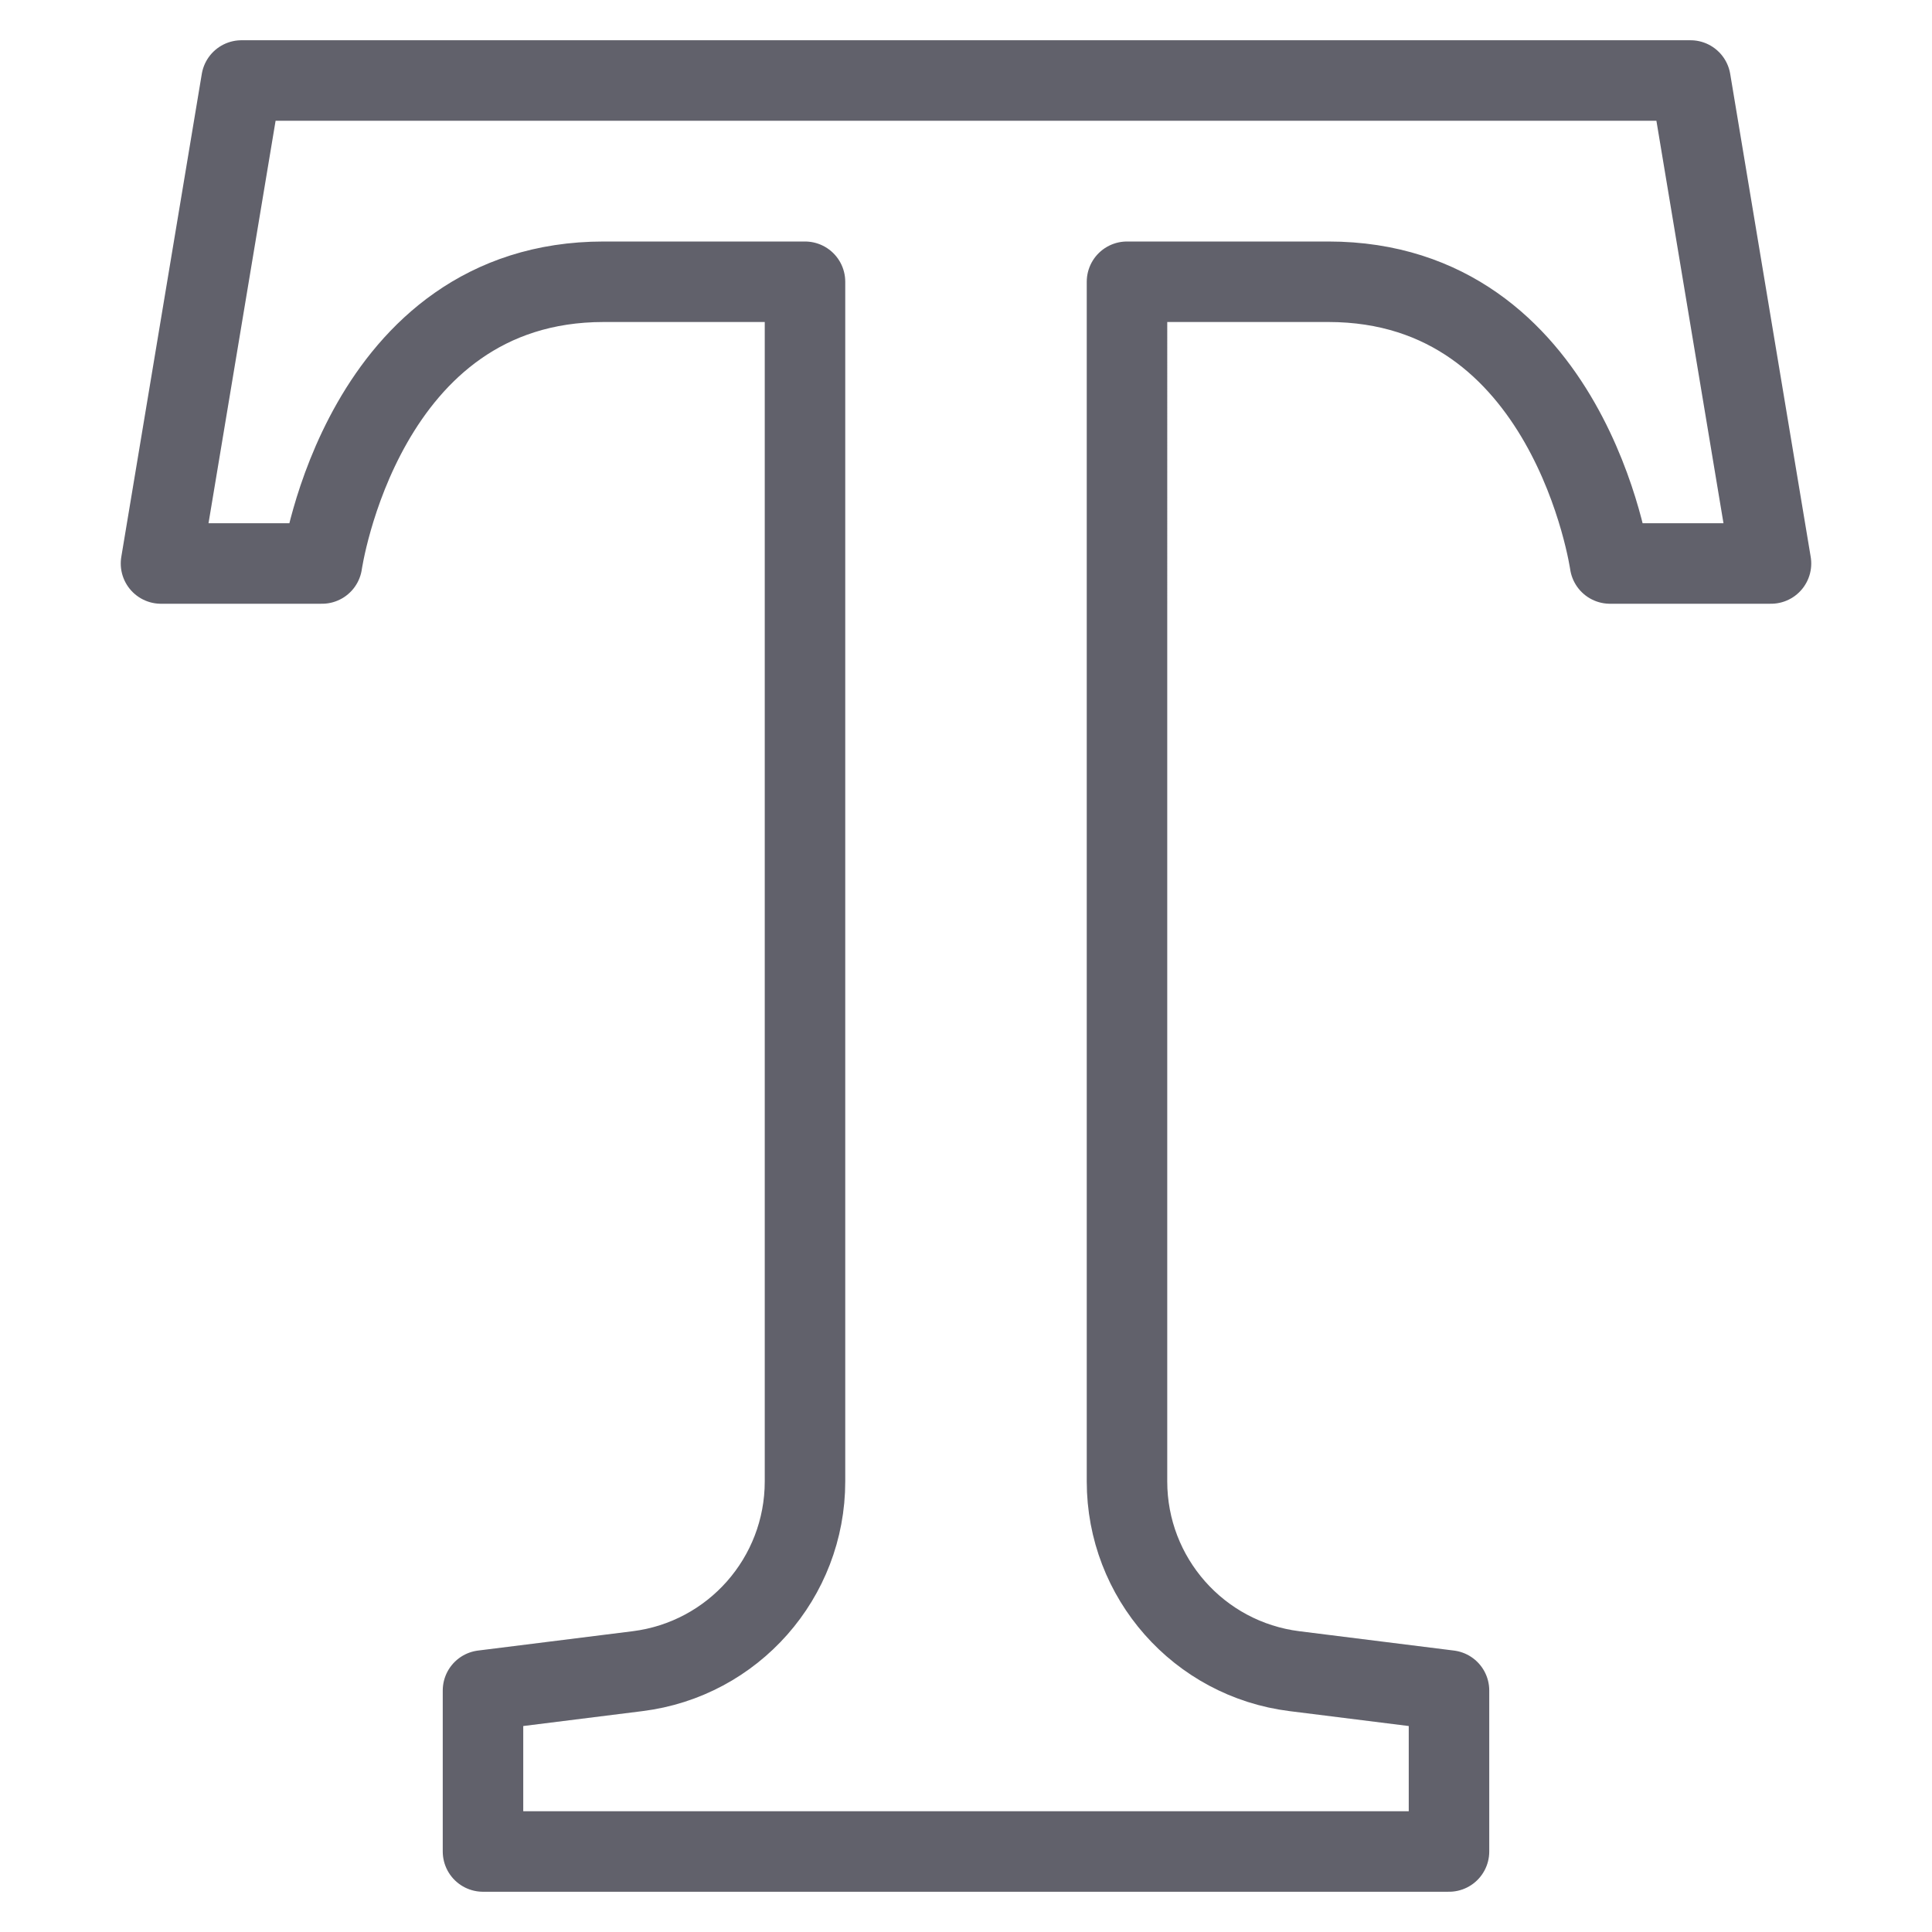 <svg xmlns="http://www.w3.org/2000/svg" height="48" width="48" viewBox="0 0 48 48"><title>typography 4</title><g stroke-linecap="round" fill="#61616b" stroke-linejoin="round" class="nc-icon-wrapper"><path d="M42,2H6l-2,12h4s1-7,7-7h5v29.806c0,2.396-1.784,4.417-4.161,4.714l-3.839,.48v4h24v-4l-3.839-.48c-2.377-.297-4.161-2.318-4.161-4.714V7h5c6,0,7,7,7,7h4l-2-12Z" fill="none" stroke="#61616b" stroke-width="2"></path></g></svg>